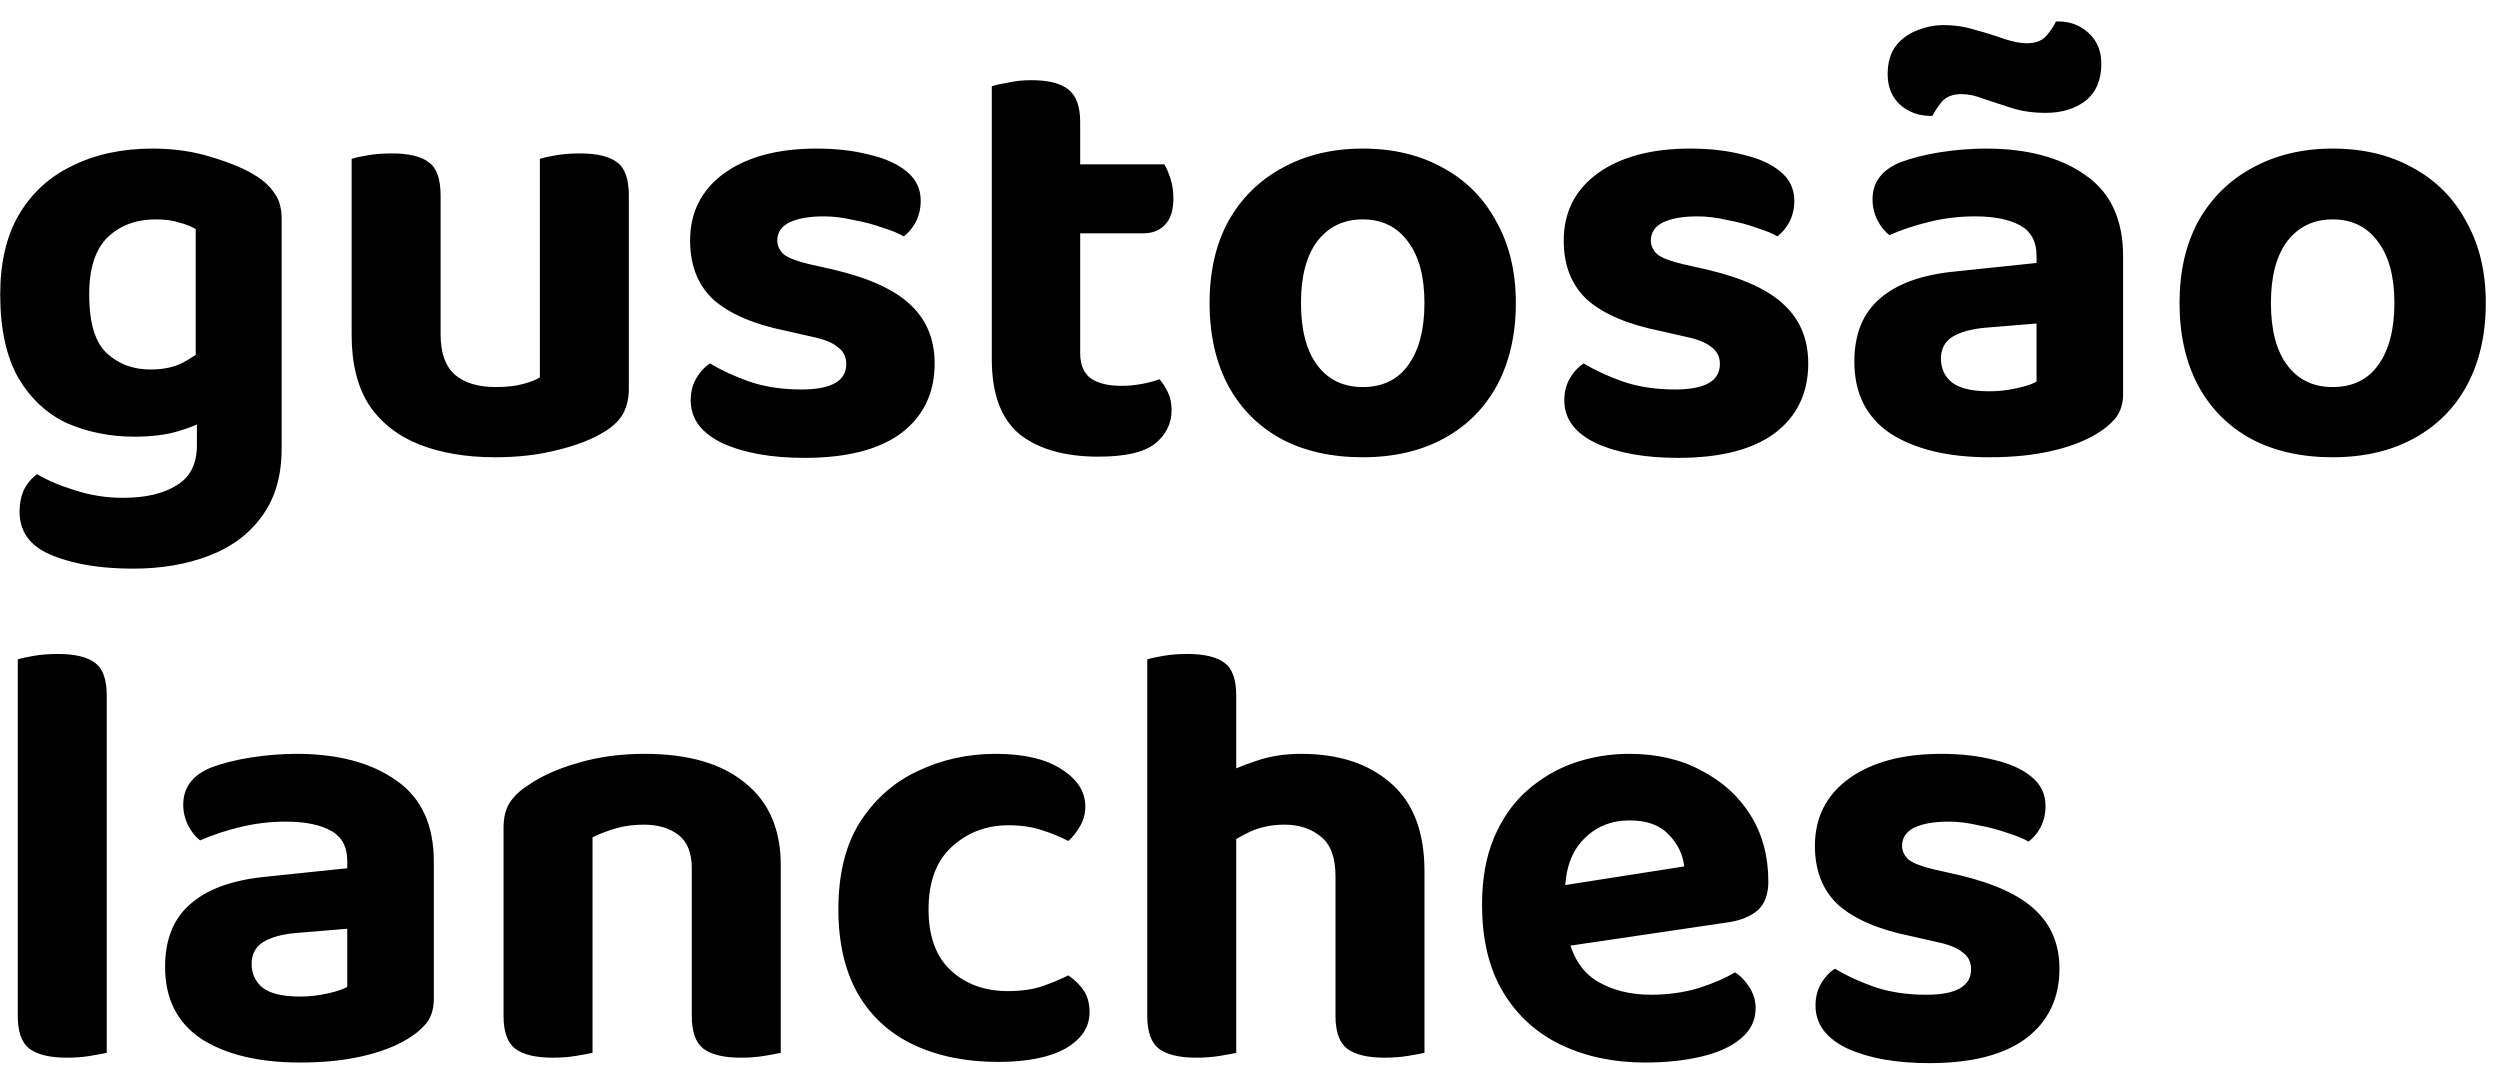 <svg width="95" height="41" viewBox="0 0 95 41" fill="none" xmlns="http://www.w3.org/2000/svg">
<path d="M5.114 16.594C4.194 16.594 3.343 16.425 2.561 16.088C1.794 15.735 1.173 15.16 0.698 14.363C0.238 13.55 0.008 12.492 0.008 11.189C0.008 9.977 0.246 8.965 0.721 8.153C1.212 7.325 1.894 6.704 2.768 6.29C3.642 5.86 4.654 5.646 5.804 5.646C6.632 5.646 7.399 5.761 8.104 5.991C8.809 6.205 9.361 6.443 9.76 6.704C10.051 6.888 10.281 7.11 10.45 7.371C10.619 7.616 10.703 7.93 10.703 8.314V15.513H7.437V8.705C7.253 8.597 7.038 8.513 6.793 8.452C6.563 8.375 6.272 8.337 5.919 8.337C5.168 8.337 4.554 8.567 4.079 9.027C3.619 9.487 3.389 10.207 3.389 11.189C3.389 12.262 3.611 13.006 4.056 13.42C4.501 13.834 5.053 14.041 5.712 14.041C6.218 14.041 6.64 13.949 6.977 13.765C7.314 13.581 7.606 13.381 7.851 13.167L7.966 15.881C7.644 16.08 7.245 16.249 6.77 16.387C6.31 16.525 5.758 16.594 5.114 16.594ZM7.483 16.916V14.777H10.703V17.031C10.703 18.089 10.45 18.955 9.944 19.63C9.453 20.304 8.779 20.803 7.92 21.125C7.077 21.447 6.126 21.608 5.068 21.608C4.271 21.608 3.565 21.539 2.952 21.401C2.339 21.263 1.863 21.086 1.526 20.872C1.005 20.534 0.744 20.059 0.744 19.446C0.744 19.124 0.805 18.832 0.928 18.572C1.066 18.326 1.227 18.142 1.411 18.02C1.825 18.265 2.316 18.472 2.883 18.641C3.45 18.825 4.048 18.917 4.677 18.917C5.536 18.917 6.218 18.756 6.724 18.434C7.23 18.127 7.483 17.621 7.483 16.916ZM13.362 12.73V11.074H16.743V12.707C16.743 13.412 16.927 13.926 17.295 14.248C17.663 14.554 18.177 14.708 18.836 14.708C19.25 14.708 19.595 14.669 19.871 14.593C20.163 14.516 20.377 14.432 20.515 14.34V11.074H23.896V14.754C23.896 15.122 23.827 15.436 23.689 15.697C23.551 15.957 23.321 16.187 22.999 16.387C22.509 16.693 21.903 16.931 21.182 17.1C20.477 17.284 19.687 17.376 18.813 17.376C17.724 17.376 16.766 17.215 15.938 16.893C15.126 16.571 14.489 16.072 14.029 15.398C13.585 14.708 13.362 13.818 13.362 12.73ZM23.896 12.109H20.515V6.037C20.653 5.991 20.86 5.945 21.136 5.899C21.412 5.853 21.711 5.83 22.033 5.83C22.692 5.83 23.168 5.945 23.459 6.175C23.75 6.389 23.896 6.811 23.896 7.44V12.109ZM16.743 12.109H13.362V6.037C13.5 5.991 13.707 5.945 13.983 5.899C14.259 5.853 14.558 5.83 14.88 5.83C15.54 5.83 16.015 5.945 16.306 6.175C16.598 6.389 16.743 6.811 16.743 7.44V12.109ZM35.516 13.811C35.516 14.93 35.095 15.812 34.251 16.456C33.408 17.084 32.181 17.399 30.571 17.399C29.314 17.399 28.279 17.215 27.466 16.847C26.654 16.463 26.247 15.919 26.247 15.214C26.247 14.892 26.316 14.616 26.454 14.386C26.592 14.14 26.769 13.949 26.983 13.811C27.413 14.071 27.911 14.301 28.478 14.501C29.061 14.7 29.72 14.8 30.456 14.8C31.591 14.8 32.158 14.478 32.158 13.834C32.158 13.558 32.051 13.343 31.836 13.19C31.637 13.021 31.315 12.891 30.87 12.799L29.858 12.569C28.647 12.323 27.735 11.932 27.121 11.396C26.523 10.844 26.224 10.092 26.224 9.142C26.224 8.068 26.654 7.217 27.512 6.589C28.386 5.96 29.559 5.646 31.031 5.646C31.767 5.646 32.434 5.722 33.032 5.876C33.63 6.014 34.106 6.228 34.458 6.52C34.811 6.811 34.987 7.179 34.987 7.624C34.987 7.915 34.926 8.183 34.803 8.429C34.681 8.659 34.527 8.843 34.343 8.981C34.159 8.873 33.899 8.766 33.561 8.659C33.224 8.536 32.848 8.436 32.434 8.36C32.036 8.268 31.66 8.222 31.307 8.222C30.755 8.222 30.318 8.298 29.996 8.452C29.69 8.605 29.536 8.835 29.536 9.142C29.536 9.341 29.621 9.517 29.789 9.671C29.973 9.809 30.295 9.931 30.755 10.039L31.675 10.246C33.04 10.568 34.021 11.02 34.619 11.603C35.217 12.17 35.516 12.906 35.516 13.811ZM37.688 10.959H41.047V13.42C41.047 13.864 41.184 14.186 41.461 14.386C41.736 14.57 42.12 14.662 42.611 14.662C42.856 14.662 43.109 14.639 43.37 14.593C43.63 14.547 43.86 14.485 44.059 14.409C44.182 14.547 44.289 14.715 44.382 14.915C44.474 15.099 44.52 15.321 44.52 15.582C44.52 16.103 44.305 16.532 43.876 16.87C43.462 17.192 42.748 17.353 41.736 17.353C40.464 17.353 39.467 17.069 38.746 16.502C38.041 15.919 37.688 14.968 37.688 13.65V10.959ZM39.804 8.866V6.244H44.243C44.32 6.366 44.397 6.543 44.474 6.773C44.55 7.003 44.589 7.256 44.589 7.532C44.589 7.992 44.481 8.329 44.267 8.544C44.067 8.758 43.791 8.866 43.438 8.866H39.804ZM41.047 11.534H37.688V3.277C37.827 3.231 38.033 3.185 38.309 3.139C38.586 3.077 38.877 3.047 39.184 3.047C39.828 3.047 40.295 3.162 40.587 3.392C40.893 3.622 41.047 4.036 41.047 4.634V11.534ZM57.602 11.511C57.602 12.707 57.364 13.749 56.889 14.639C56.413 15.513 55.739 16.187 54.865 16.663C53.991 17.138 52.963 17.376 51.783 17.376C50.602 17.376 49.575 17.146 48.701 16.686C47.827 16.21 47.152 15.536 46.677 14.662C46.201 13.772 45.964 12.722 45.964 11.511C45.964 10.315 46.201 9.28 46.677 8.406C47.167 7.532 47.85 6.857 48.724 6.382C49.613 5.891 50.633 5.646 51.783 5.646C52.948 5.646 53.968 5.891 54.842 6.382C55.716 6.857 56.39 7.539 56.866 8.429C57.356 9.303 57.602 10.33 57.602 11.511ZM51.783 8.337C51.062 8.337 50.487 8.613 50.058 9.165C49.644 9.717 49.437 10.499 49.437 11.511C49.437 12.538 49.644 13.328 50.058 13.88C50.472 14.432 51.047 14.708 51.783 14.708C52.534 14.708 53.109 14.432 53.508 13.88C53.922 13.312 54.129 12.523 54.129 11.511C54.129 10.514 53.922 9.74 53.508 9.188C53.094 8.62 52.519 8.337 51.783 8.337ZM68.713 13.811C68.713 14.93 68.292 15.812 67.448 16.456C66.605 17.084 65.379 17.399 63.769 17.399C62.511 17.399 61.476 17.215 60.663 16.847C59.851 16.463 59.444 15.919 59.444 15.214C59.444 14.892 59.514 14.616 59.651 14.386C59.789 14.14 59.966 13.949 60.181 13.811C60.61 14.071 61.108 14.301 61.675 14.501C62.258 14.7 62.917 14.8 63.654 14.8C64.788 14.8 65.356 14.478 65.356 13.834C65.356 13.558 65.248 13.343 65.034 13.19C64.834 13.021 64.512 12.891 64.067 12.799L63.056 12.569C61.844 12.323 60.932 11.932 60.319 11.396C59.721 10.844 59.422 10.092 59.422 9.142C59.422 8.068 59.851 7.217 60.709 6.589C61.584 5.96 62.757 5.646 64.228 5.646C64.965 5.646 65.632 5.722 66.23 5.876C66.828 6.014 67.303 6.228 67.656 6.52C68.008 6.811 68.184 7.179 68.184 7.624C68.184 7.915 68.123 8.183 68.001 8.429C67.878 8.659 67.725 8.843 67.54 8.981C67.356 8.873 67.096 8.766 66.758 8.659C66.421 8.536 66.046 8.436 65.632 8.36C65.233 8.268 64.857 8.222 64.504 8.222C63.953 8.222 63.516 8.298 63.194 8.452C62.887 8.605 62.733 8.835 62.733 9.142C62.733 9.341 62.818 9.517 62.986 9.671C63.17 9.809 63.492 9.931 63.953 10.039L64.873 10.246C66.237 10.568 67.219 11.02 67.817 11.603C68.415 12.17 68.713 12.906 68.713 13.811ZM75.595 17.376C74.031 17.376 72.782 17.077 71.846 16.479C70.926 15.865 70.466 14.953 70.466 13.742C70.466 12.699 70.788 11.902 71.432 11.35C72.076 10.782 73.035 10.437 74.307 10.315L77.389 9.993V9.717C77.389 9.18 77.182 8.797 76.768 8.567C76.354 8.337 75.779 8.222 75.043 8.222C74.461 8.222 73.886 8.291 73.318 8.429C72.751 8.567 72.245 8.735 71.8 8.935C71.616 8.797 71.463 8.605 71.34 8.36C71.218 8.114 71.156 7.854 71.156 7.578C71.156 6.934 71.501 6.466 72.191 6.175C72.636 6.006 73.15 5.876 73.732 5.784C74.33 5.692 74.905 5.646 75.457 5.646C77.037 5.646 78.302 5.983 79.252 6.658C80.203 7.317 80.678 8.344 80.678 9.74V14.961C80.678 15.344 80.579 15.658 80.379 15.904C80.18 16.134 79.935 16.333 79.643 16.502C79.183 16.778 78.608 16.992 77.918 17.146C77.244 17.299 76.469 17.376 75.595 17.376ZM75.595 14.869C75.948 14.869 76.293 14.83 76.63 14.754C76.983 14.677 77.236 14.593 77.389 14.501V12.293L75.434 12.454C74.913 12.5 74.499 12.615 74.192 12.799C73.901 12.983 73.755 13.259 73.755 13.627C73.755 14.01 73.901 14.317 74.192 14.547C74.484 14.761 74.951 14.869 75.595 14.869ZM73.847 0.954C74.277 0.954 74.683 1.015 75.066 1.138C75.465 1.245 75.833 1.36 76.17 1.483C76.508 1.59 76.791 1.644 77.021 1.644C77.343 1.644 77.589 1.552 77.757 1.368C77.926 1.168 78.049 0.984 78.125 0.816H78.24C78.67 0.816 79.045 0.961 79.367 1.253C79.689 1.544 79.85 1.935 79.85 2.426C79.85 3.039 79.651 3.507 79.252 3.829C78.854 4.135 78.348 4.289 77.734 4.289C77.259 4.289 76.83 4.227 76.446 4.105C76.063 3.982 75.71 3.867 75.388 3.76C75.082 3.637 74.798 3.576 74.537 3.576C74.215 3.576 73.97 3.668 73.801 3.852C73.648 4.036 73.525 4.22 73.433 4.404H73.364C72.92 4.404 72.536 4.266 72.214 3.99C71.892 3.698 71.731 3.307 71.731 2.817C71.731 2.387 71.831 2.035 72.03 1.759C72.245 1.483 72.513 1.283 72.835 1.161C73.173 1.023 73.51 0.954 73.847 0.954ZM94.46 11.511C94.46 12.707 94.222 13.749 93.747 14.639C93.272 15.513 92.597 16.187 91.723 16.663C90.849 17.138 89.822 17.376 88.641 17.376C87.46 17.376 86.433 17.146 85.559 16.686C84.685 16.21 84.01 15.536 83.535 14.662C83.06 13.772 82.822 12.722 82.822 11.511C82.822 10.315 83.06 9.28 83.535 8.406C84.026 7.532 84.708 6.857 85.582 6.382C86.471 5.891 87.491 5.646 88.641 5.646C89.806 5.646 90.826 5.891 91.7 6.382C92.574 6.857 93.249 7.539 93.724 8.429C94.215 9.303 94.46 10.33 94.46 11.511ZM88.641 8.337C87.92 8.337 87.345 8.613 86.916 9.165C86.502 9.717 86.295 10.499 86.295 11.511C86.295 12.538 86.502 13.328 86.916 13.88C87.33 14.432 87.905 14.708 88.641 14.708C89.392 14.708 89.967 14.432 90.366 13.88C90.78 13.312 90.987 12.523 90.987 11.511C90.987 10.514 90.78 9.74 90.366 9.188C89.952 8.62 89.377 8.337 88.641 8.337ZM0.675 33.959L4.056 34.028V40.008C3.918 40.038 3.711 40.077 3.435 40.123C3.159 40.169 2.86 40.192 2.538 40.192C1.894 40.192 1.419 40.077 1.112 39.847C0.821 39.617 0.675 39.203 0.675 38.605V33.959ZM4.056 35.776L0.675 35.707V25.058C0.813 25.012 1.02 24.966 1.296 24.92C1.572 24.874 1.871 24.851 2.193 24.851C2.852 24.851 3.328 24.966 3.619 25.196C3.91 25.41 4.056 25.824 4.056 26.438V35.776ZM11.402 40.376C9.838 40.376 8.588 40.077 7.653 39.479C6.733 38.865 6.273 37.953 6.273 36.742C6.273 35.699 6.595 34.902 7.239 34.35C7.883 33.782 8.841 33.437 10.114 33.315L13.196 32.993V32.717C13.196 32.18 12.989 31.797 12.575 31.567C12.161 31.337 11.586 31.222 10.85 31.222C10.267 31.222 9.692 31.291 9.125 31.429C8.558 31.567 8.052 31.735 7.607 31.935C7.423 31.797 7.27 31.605 7.147 31.36C7.024 31.114 6.963 30.854 6.963 30.578C6.963 29.934 7.308 29.466 7.998 29.175C8.443 29.006 8.956 28.876 9.539 28.784C10.137 28.692 10.712 28.646 11.264 28.646C12.843 28.646 14.108 28.983 15.059 29.658C16.01 30.317 16.485 31.344 16.485 32.74V37.961C16.485 38.344 16.385 38.658 16.186 38.904C15.987 39.134 15.741 39.333 15.45 39.502C14.99 39.778 14.415 39.992 13.725 40.146C13.05 40.299 12.276 40.376 11.402 40.376ZM11.402 37.869C11.755 37.869 12.1 37.83 12.437 37.754C12.79 37.677 13.043 37.593 13.196 37.501V35.293L11.241 35.454C10.72 35.5 10.306 35.615 9.999 35.799C9.708 35.983 9.562 36.259 9.562 36.627C9.562 37.01 9.708 37.317 9.999 37.547C10.29 37.761 10.758 37.869 11.402 37.869ZM29.669 32.878V35.04H26.288V32.993C26.288 32.41 26.119 31.988 25.782 31.728C25.444 31.467 25.007 31.337 24.471 31.337C24.087 31.337 23.735 31.383 23.413 31.475C23.091 31.567 22.792 31.682 22.516 31.82V35.04H19.135V31.452C19.135 31.068 19.211 30.754 19.365 30.509C19.533 30.248 19.779 30.018 20.101 29.819C20.591 29.481 21.212 29.205 21.964 28.991C22.73 28.761 23.574 28.646 24.494 28.646C26.15 28.646 27.422 29.014 28.312 29.75C29.216 30.47 29.669 31.513 29.669 32.878ZM19.135 33.982H22.516V40.008C22.378 40.038 22.171 40.077 21.895 40.123C21.619 40.169 21.32 40.192 20.998 40.192C20.354 40.192 19.878 40.077 19.572 39.847C19.28 39.617 19.135 39.203 19.135 38.605V33.982ZM26.288 33.982H29.669V40.008C29.531 40.038 29.324 40.077 29.048 40.123C28.772 40.169 28.473 40.192 28.151 40.192C27.507 40.192 27.031 40.077 26.725 39.847C26.433 39.617 26.288 39.203 26.288 38.605V33.982ZM38.321 31.36C37.478 31.36 36.757 31.636 36.159 32.188C35.577 32.724 35.285 33.514 35.285 34.557C35.285 35.584 35.569 36.358 36.136 36.88C36.703 37.401 37.424 37.662 38.298 37.662C38.804 37.662 39.241 37.6 39.609 37.478C39.992 37.34 40.322 37.202 40.598 37.064C40.859 37.248 41.058 37.447 41.196 37.662C41.334 37.876 41.403 38.145 41.403 38.467C41.403 39.034 41.096 39.494 40.483 39.847C39.87 40.184 39.019 40.353 37.93 40.353C36.719 40.353 35.653 40.138 34.733 39.709C33.813 39.279 33.1 38.628 32.594 37.754C32.103 36.88 31.858 35.814 31.858 34.557C31.858 33.223 32.127 32.126 32.663 31.268C33.215 30.394 33.944 29.742 34.848 29.313C35.768 28.868 36.765 28.646 37.838 28.646C38.896 28.646 39.724 28.837 40.322 29.221C40.935 29.604 41.242 30.079 41.242 30.647C41.242 30.923 41.173 31.176 41.035 31.406C40.913 31.62 40.767 31.804 40.598 31.958C40.307 31.804 39.969 31.666 39.586 31.544C39.218 31.421 38.797 31.36 38.321 31.36ZM54.13 35.339H50.749V33.292C50.749 32.586 50.565 32.088 50.197 31.797C49.829 31.49 49.369 31.337 48.817 31.337C48.326 31.337 47.881 31.429 47.483 31.613C47.099 31.797 46.762 32.004 46.471 32.234L46.402 29.497C46.754 29.282 47.191 29.09 47.713 28.922C48.234 28.738 48.809 28.646 49.438 28.646C50.879 28.646 52.021 29.021 52.865 29.773C53.708 30.509 54.13 31.62 54.13 33.108V35.339ZM43.596 33.959H46.977V40.008C46.839 40.038 46.632 40.077 46.356 40.123C46.08 40.169 45.781 40.192 45.459 40.192C44.815 40.192 44.339 40.077 44.033 39.847C43.741 39.617 43.596 39.203 43.596 38.605V33.959ZM50.749 33.959H54.13V40.008C53.992 40.038 53.785 40.077 53.509 40.123C53.233 40.169 52.934 40.192 52.612 40.192C51.968 40.192 51.492 40.077 51.186 39.847C50.894 39.617 50.749 39.203 50.749 38.605V33.959ZM46.977 35.707H43.596V25.058C43.734 25.012 43.941 24.966 44.217 24.92C44.493 24.874 44.792 24.851 45.114 24.851C45.773 24.851 46.248 24.966 46.54 25.196C46.831 25.41 46.977 25.824 46.977 26.438V35.707ZM58.411 36.121L58.273 33.821L64 32.924C63.954 32.479 63.762 32.08 63.425 31.728C63.088 31.36 62.589 31.176 61.93 31.176C61.225 31.176 60.642 31.413 60.182 31.889C59.722 32.349 59.484 33.016 59.469 33.89L59.561 35.454C59.714 36.297 60.082 36.903 60.665 37.271C61.248 37.623 61.938 37.8 62.735 37.8C63.379 37.8 63.985 37.715 64.552 37.547C65.119 37.363 65.579 37.163 65.932 36.949C66.147 37.087 66.331 37.278 66.484 37.524C66.637 37.769 66.714 38.03 66.714 38.306C66.714 38.766 66.53 39.149 66.162 39.456C65.809 39.762 65.311 39.992 64.667 40.146C64.038 40.299 63.318 40.376 62.505 40.376C61.324 40.376 60.266 40.153 59.331 39.709C58.396 39.264 57.66 38.597 57.123 37.708C56.586 36.818 56.318 35.707 56.318 34.373C56.318 33.391 56.471 32.54 56.778 31.82C57.085 31.099 57.499 30.509 58.02 30.049C58.557 29.573 59.155 29.221 59.814 28.991C60.489 28.761 61.186 28.646 61.907 28.646C62.965 28.646 63.885 28.86 64.667 29.29C65.464 29.704 66.085 30.271 66.53 30.992C66.975 31.712 67.197 32.548 67.197 33.499C67.197 33.974 67.067 34.334 66.806 34.58C66.545 34.81 66.185 34.963 65.725 35.04L58.411 36.121ZM78.259 36.811C78.259 37.93 77.838 38.812 76.994 39.456C76.151 40.084 74.924 40.399 73.314 40.399C72.057 40.399 71.022 40.215 70.209 39.847C69.397 39.463 68.99 38.919 68.99 38.214C68.99 37.892 69.059 37.616 69.197 37.386C69.335 37.14 69.512 36.949 69.726 36.811C70.156 37.071 70.654 37.301 71.221 37.501C71.804 37.7 72.463 37.8 73.199 37.8C74.334 37.8 74.901 37.478 74.901 36.834C74.901 36.558 74.794 36.343 74.579 36.19C74.38 36.021 74.058 35.891 73.613 35.799L72.601 35.569C71.39 35.323 70.478 34.932 69.864 34.396C69.266 33.844 68.967 33.092 68.967 32.142C68.967 31.068 69.397 30.217 70.255 29.589C71.129 28.96 72.302 28.646 73.774 28.646C74.51 28.646 75.177 28.722 75.775 28.876C76.373 29.014 76.849 29.228 77.201 29.52C77.554 29.811 77.73 30.179 77.73 30.624C77.73 30.915 77.669 31.183 77.546 31.429C77.424 31.659 77.27 31.843 77.086 31.981C76.902 31.873 76.642 31.766 76.304 31.659C75.967 31.536 75.591 31.436 75.177 31.36C74.779 31.268 74.403 31.222 74.05 31.222C73.498 31.222 73.061 31.298 72.739 31.452C72.433 31.605 72.279 31.835 72.279 32.142C72.279 32.341 72.364 32.517 72.532 32.671C72.716 32.809 73.038 32.931 73.498 33.039L74.418 33.246C75.783 33.568 76.764 34.02 77.362 34.603C77.96 35.17 78.259 35.906 78.259 36.811Z" fill="black"/>
</svg>
